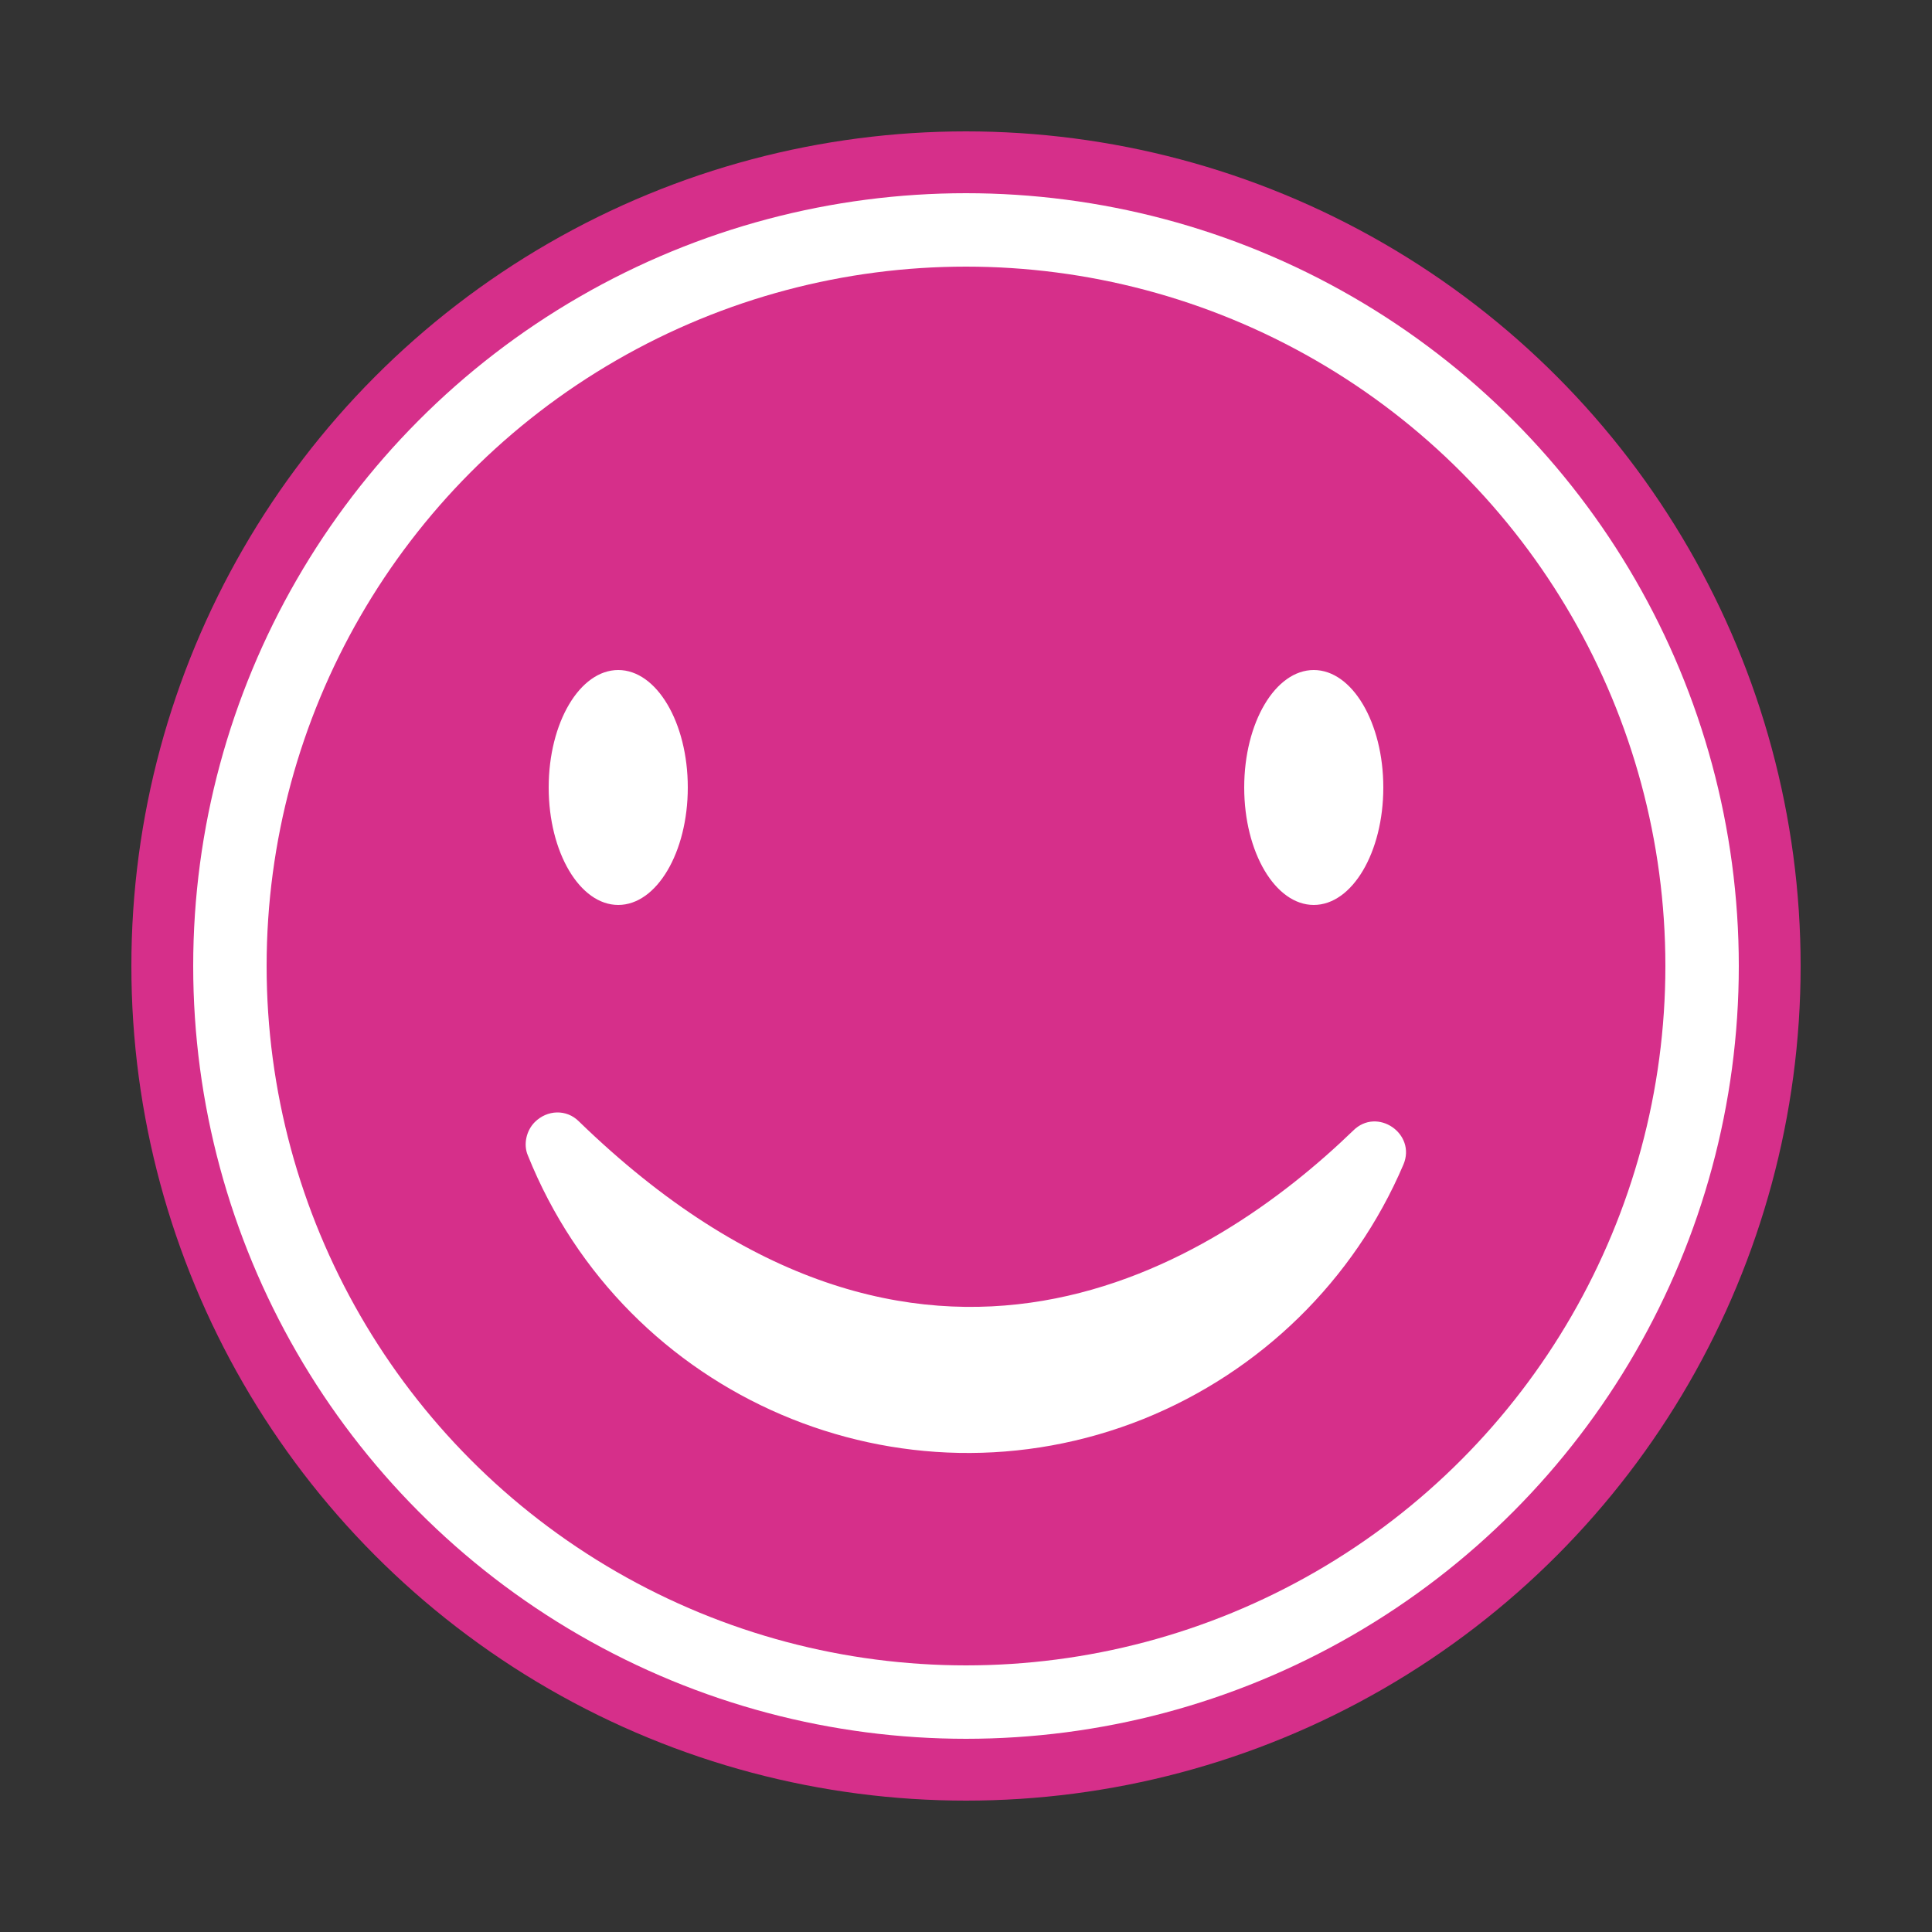 <?xml version="1.0" encoding="utf-8"?>
<!-- Generator: Adobe Illustrator 26.0.3, SVG Export Plug-In . SVG Version: 6.00 Build 0)  -->
<svg version="1.1" id="Capa_1" xmlns="http://www.w3.org/2000/svg" xmlns:xlink="http://www.w3.org/1999/xlink" x="0px" y="0px"
	 viewBox="0 0 250 250" style="enable-background:new 0 0 250 250;" xml:space="preserve">
<rect x="0" y="0" width="250" height="250" fill="#333333" stroke="none"/>
<style type="text/css">
	.st0{fill:#D62F8A;}
	.st1{fill:#FFFFFF;}
</style>
<circle class="st0" cx="125" cy="125" r="108"/>
<circle class="st1" cx="125" cy="125" r="100"/>
<circle class="st0" cx="125" cy="125" r="90.5"/>
<path class="st1" d="M74.9,145.1c-1.6-1.6-4.1-1.5-5.7,0.1c-1.1,1.1-1.5,2.9-0.9,4.3c12.6,31.4,48.3,46.7,79.7,34.1
	c15.1-6.1,27.2-17.9,33.6-32.9c1.7-4-3.4-7.5-6.5-4.4C157.3,163.5,119.3,188.2,74.9,145.1z"/>
<ellipse class="st1" cx="80" cy="101.9" rx="9" ry="15.2"/>
<ellipse class="st1" cx="170" cy="101.9" rx="9" ry="15.2"/>
</svg>
